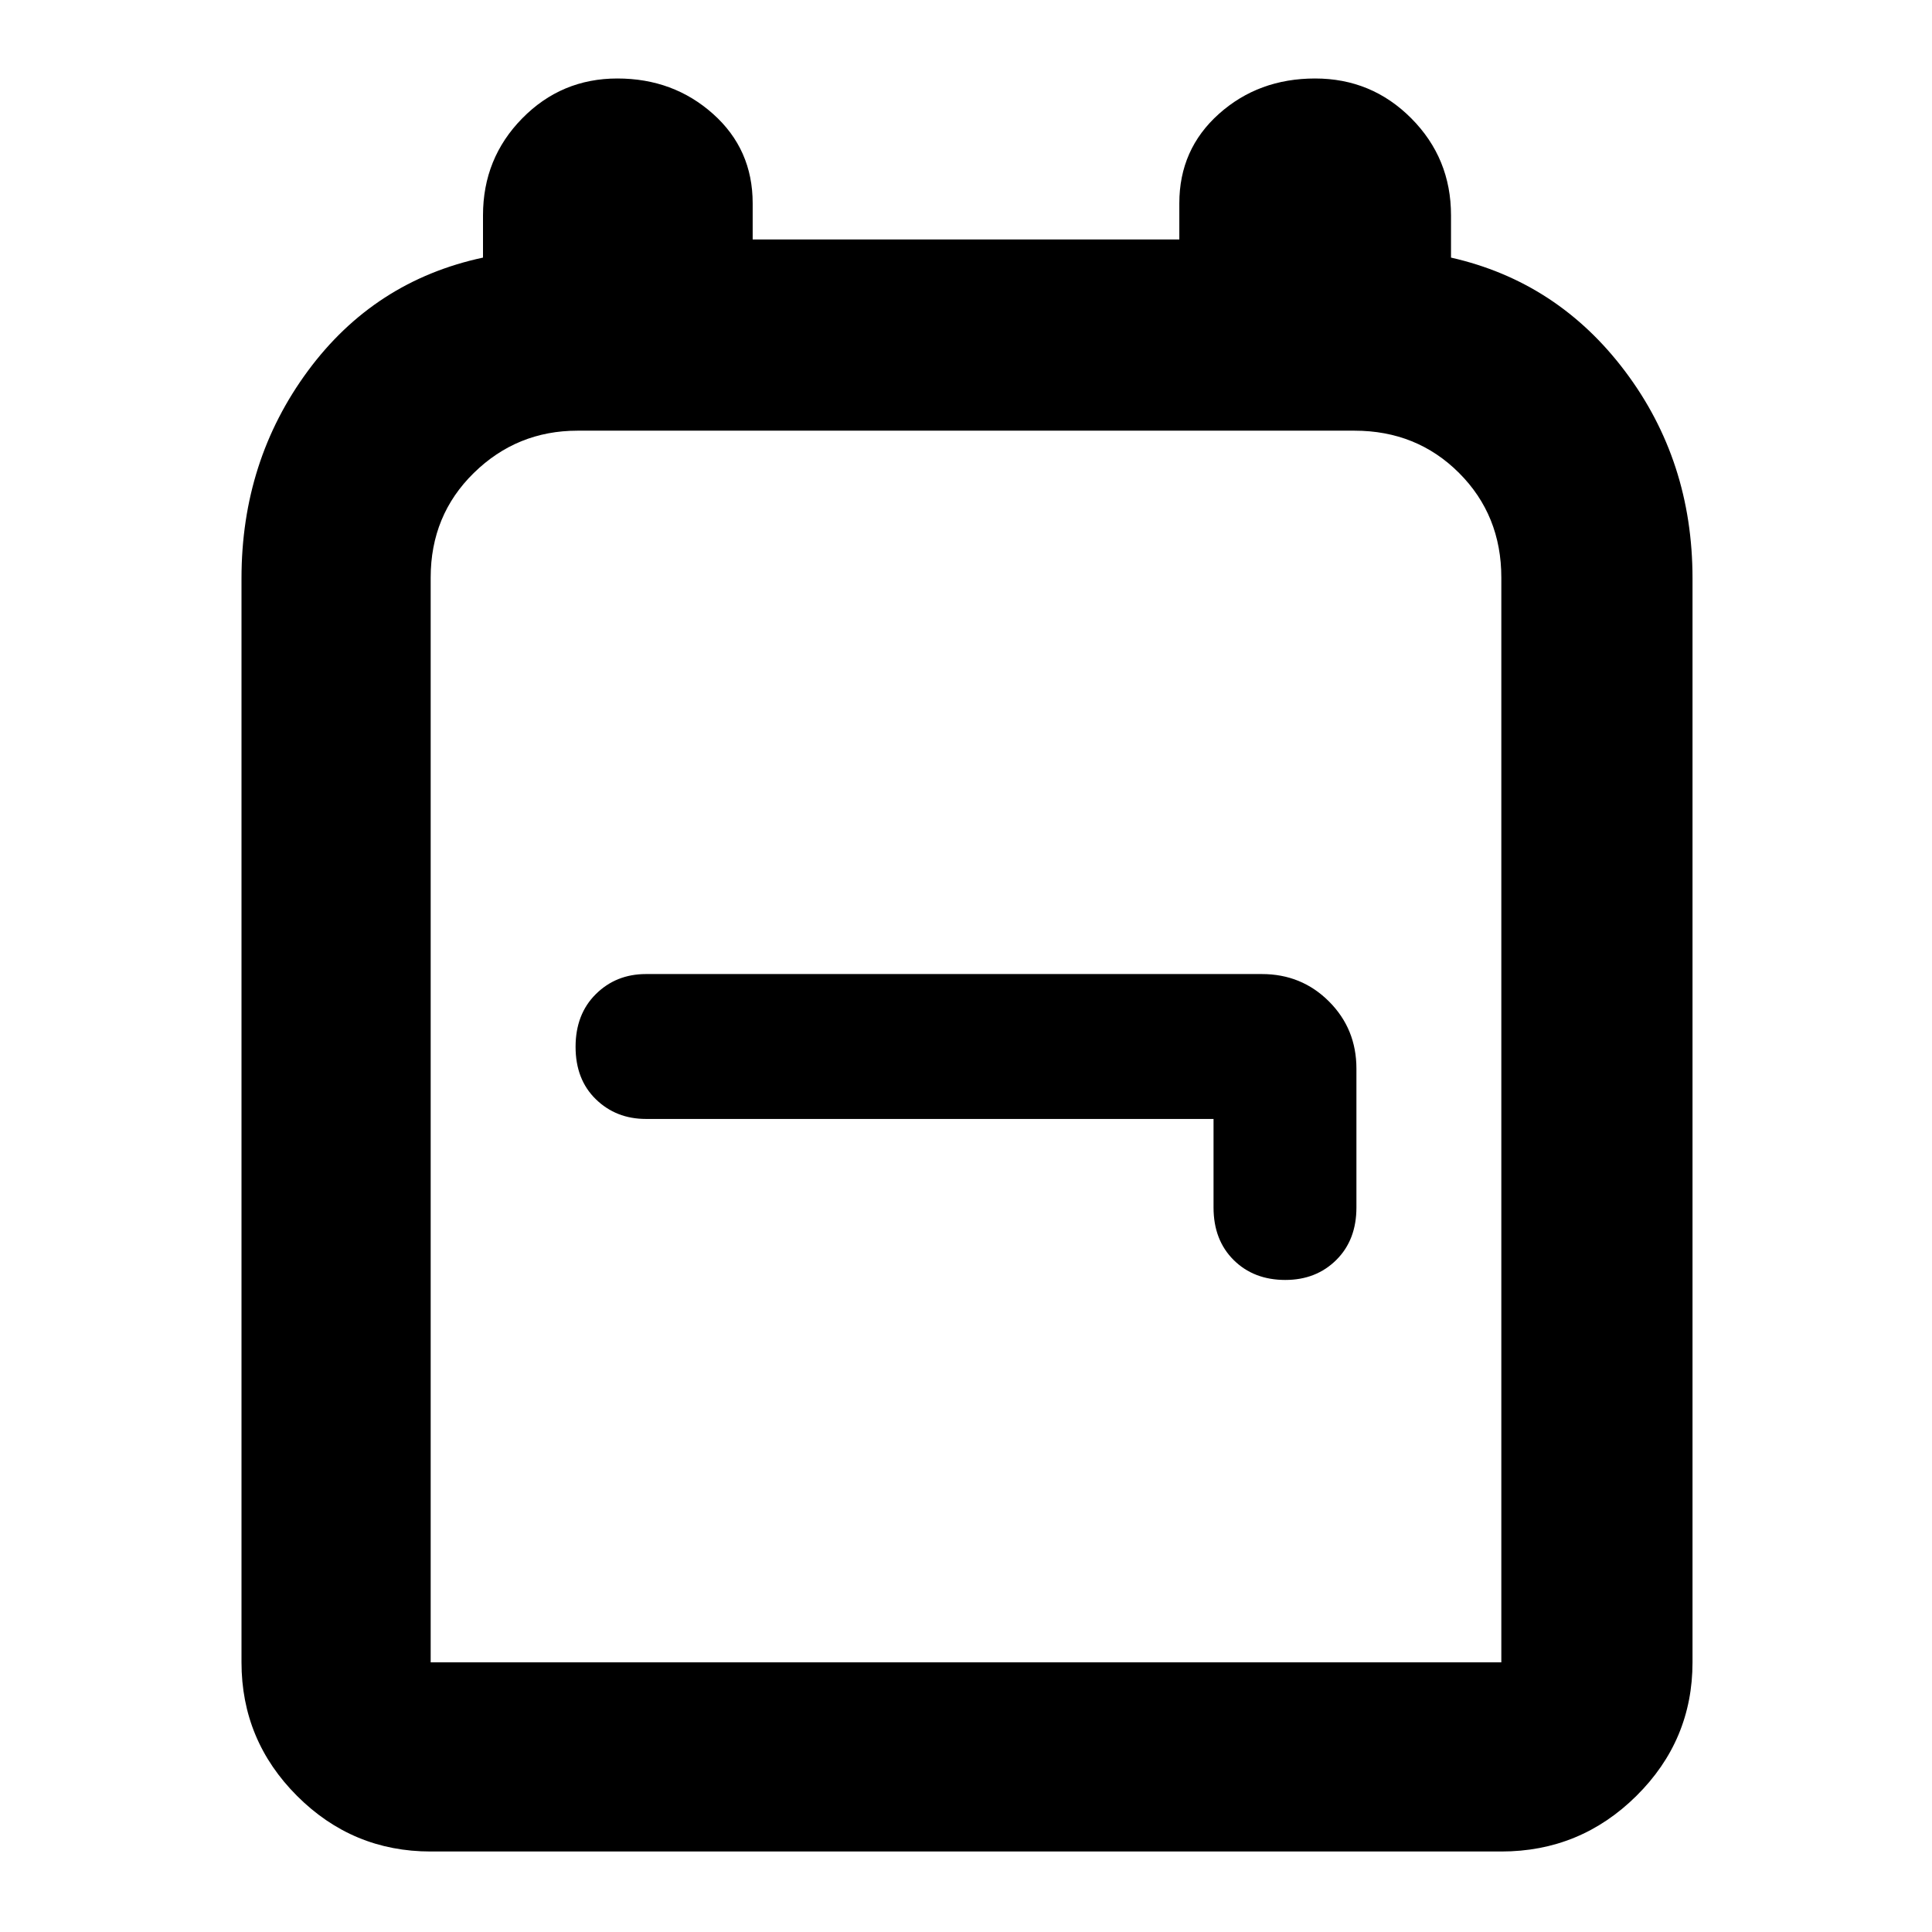 <svg xmlns="http://www.w3.org/2000/svg" width="48" height="48" viewBox="0 -960 960 960"><path d="M214-40q-38.775 0-66.388-27.612Q120-95.225 120-134v-538.657q0-58.343 33-103.057 33-44.715 87-56.286v-21q0-28.333 19.473-48.167Q278.946-921 306.765-921q27.818 0 47.527 17.583Q374-885.833 374-859v18h212v-18q0-26.833 19.679-44.417Q625.358-921 653.471-921q28.112 0 47.821 19.833Q721-881.333 721-853v21q53 12 86.5 56.5T841-672.657V-134q0 38.775-27.906 66.388Q785.188-40 746-40H214Zm0-94h532v-539q0-30.987-21.006-51.994Q703.987-746 673-746H287q-30.125 0-51.562 21.006Q214-703.987 214-673v539Zm424.675-190q15.3 0 25.312-9.925Q674-343.85 674-360v-69q0-19.75-13.625-33.375T627-476H321q-14.875 0-24.938 9.975Q286-456.049 286-439.825q0 16.225 10.062 26.025Q306.125-404 321-404h282v44q0 16.15 9.975 26.075 9.976 9.925 25.7 9.925ZM480-440Z"/></svg>